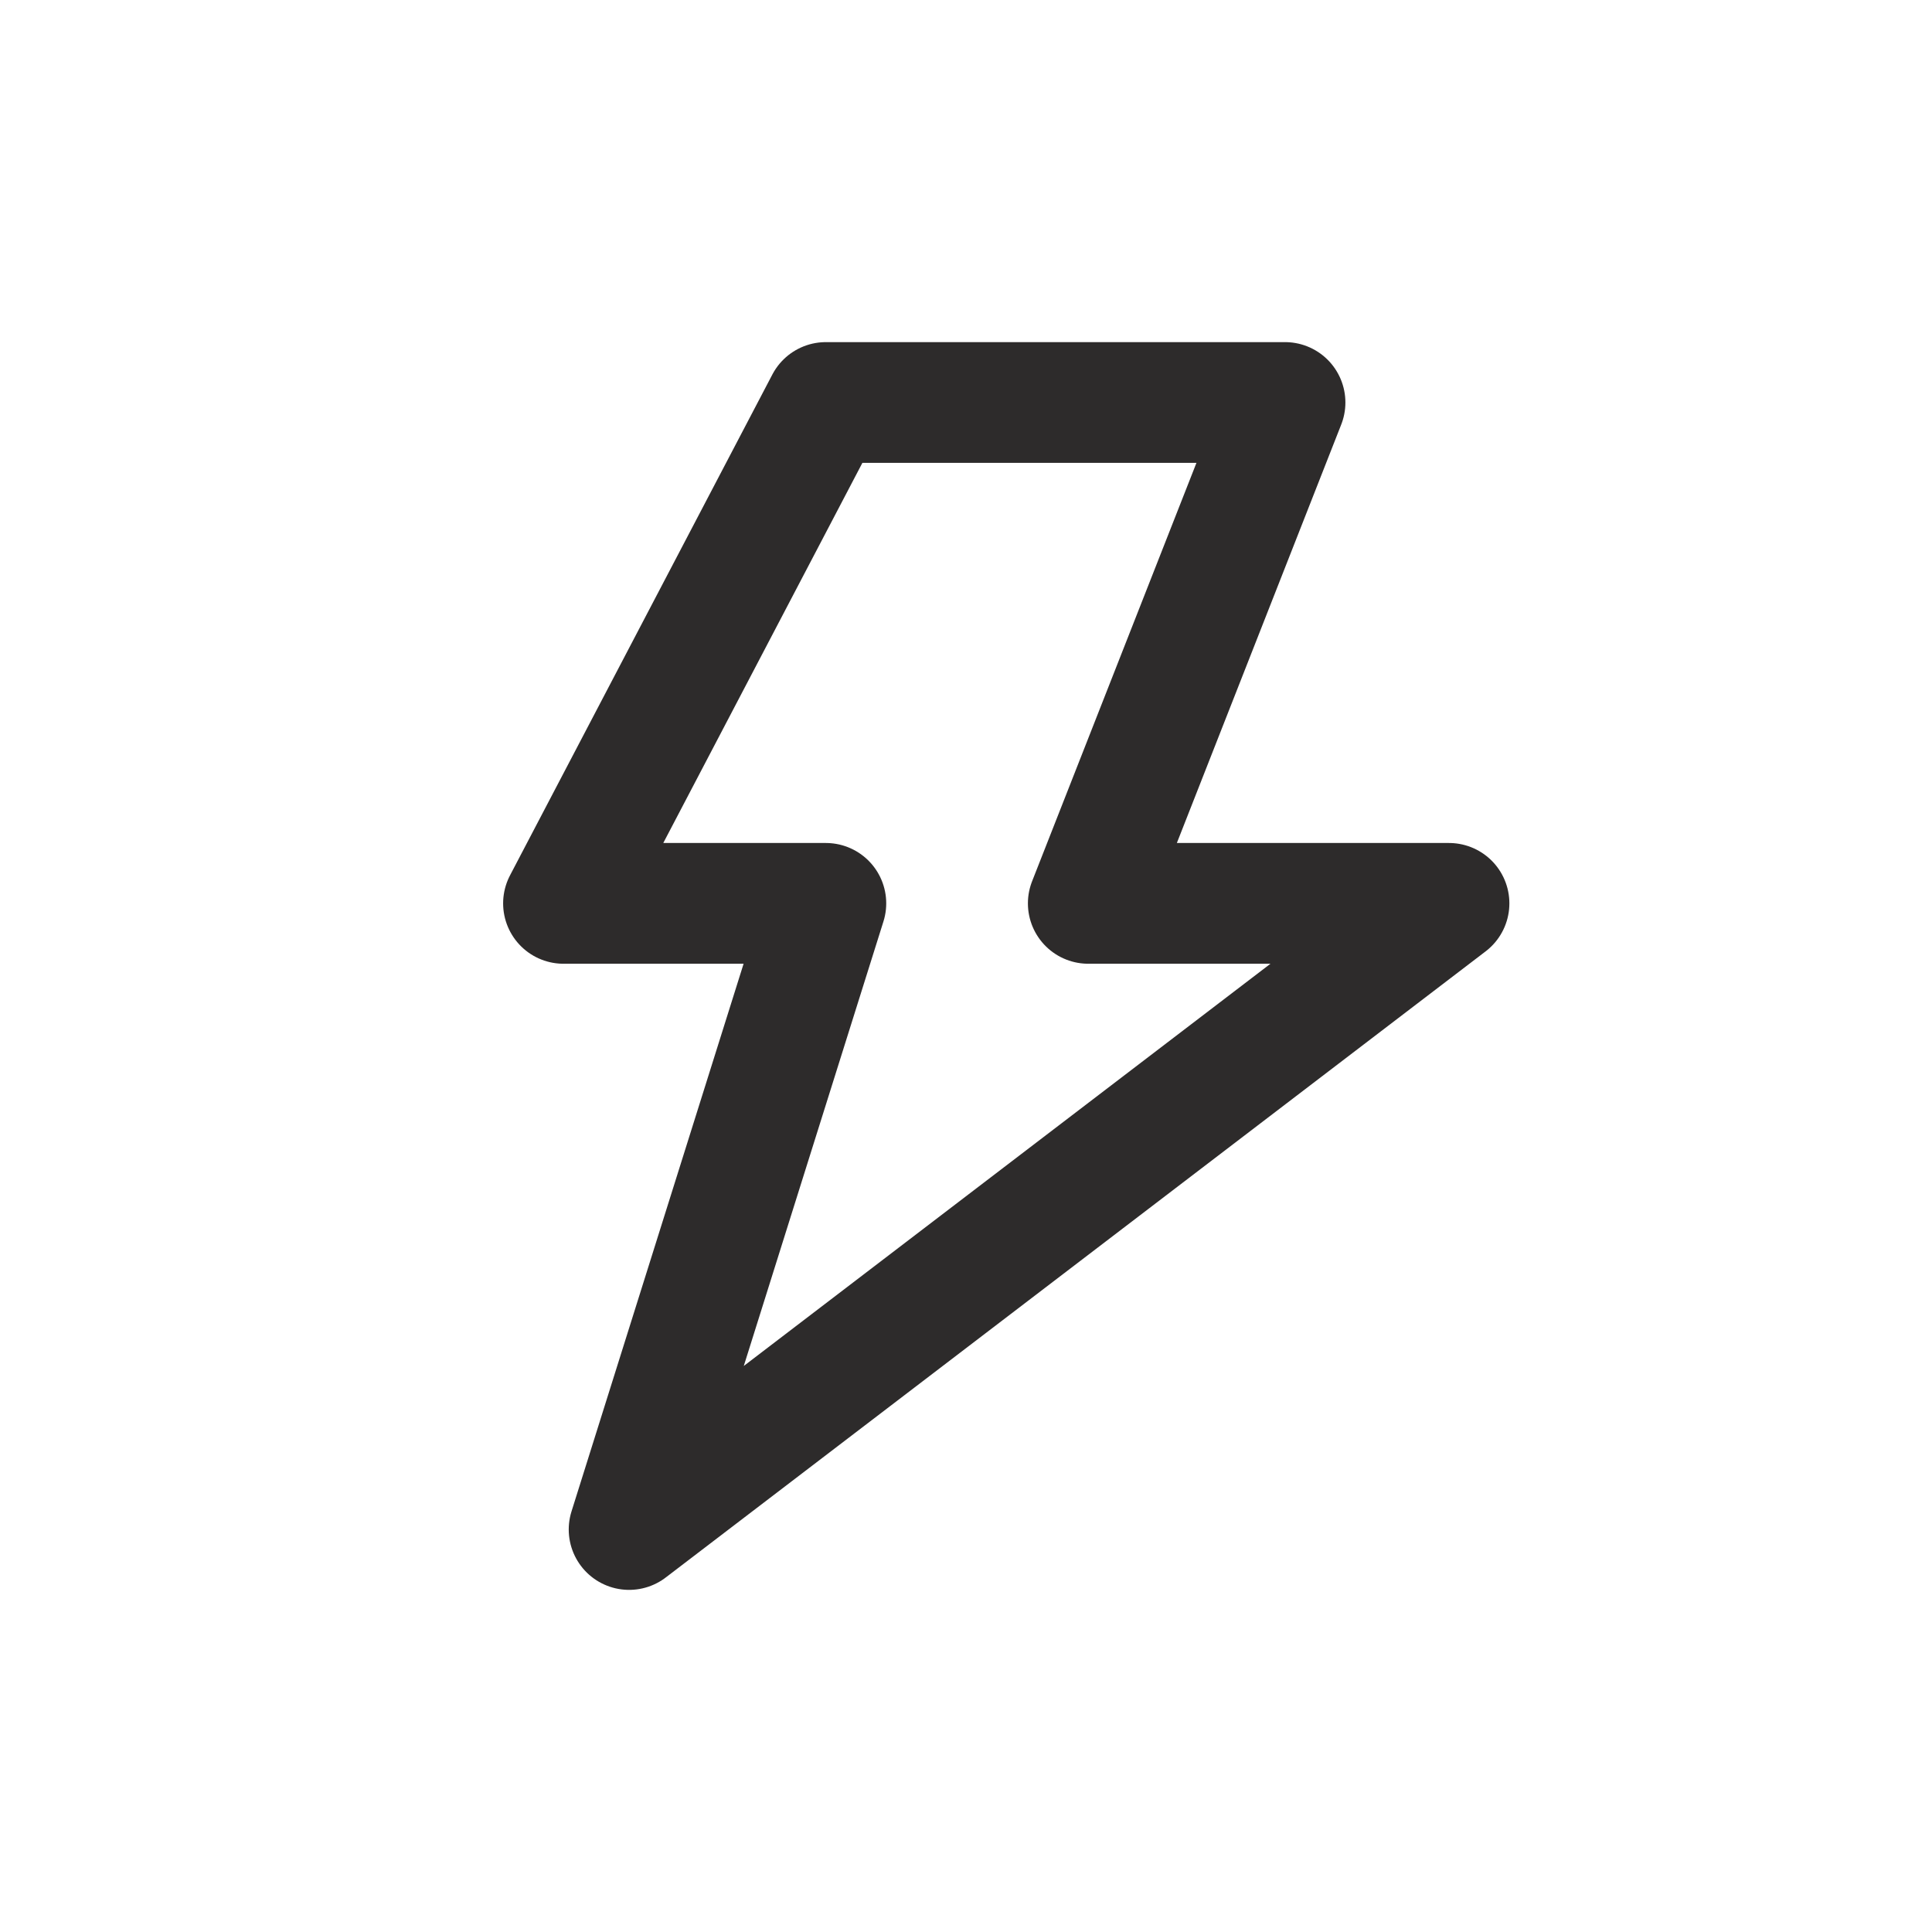 <svg width="24" height="24" viewBox="0 0 24 24" fill="none" xmlns="http://www.w3.org/2000/svg">
<path fill-rule="evenodd" clip-rule="evenodd" d="M10.259 5L7 11.222H10.259L7.815 19L18 11.222H13.519L15.963 5H10.259Z" stroke="#2D2B2B" stroke-width="1.5" stroke-linecap="round" stroke-linejoin="round"/>
</svg>
